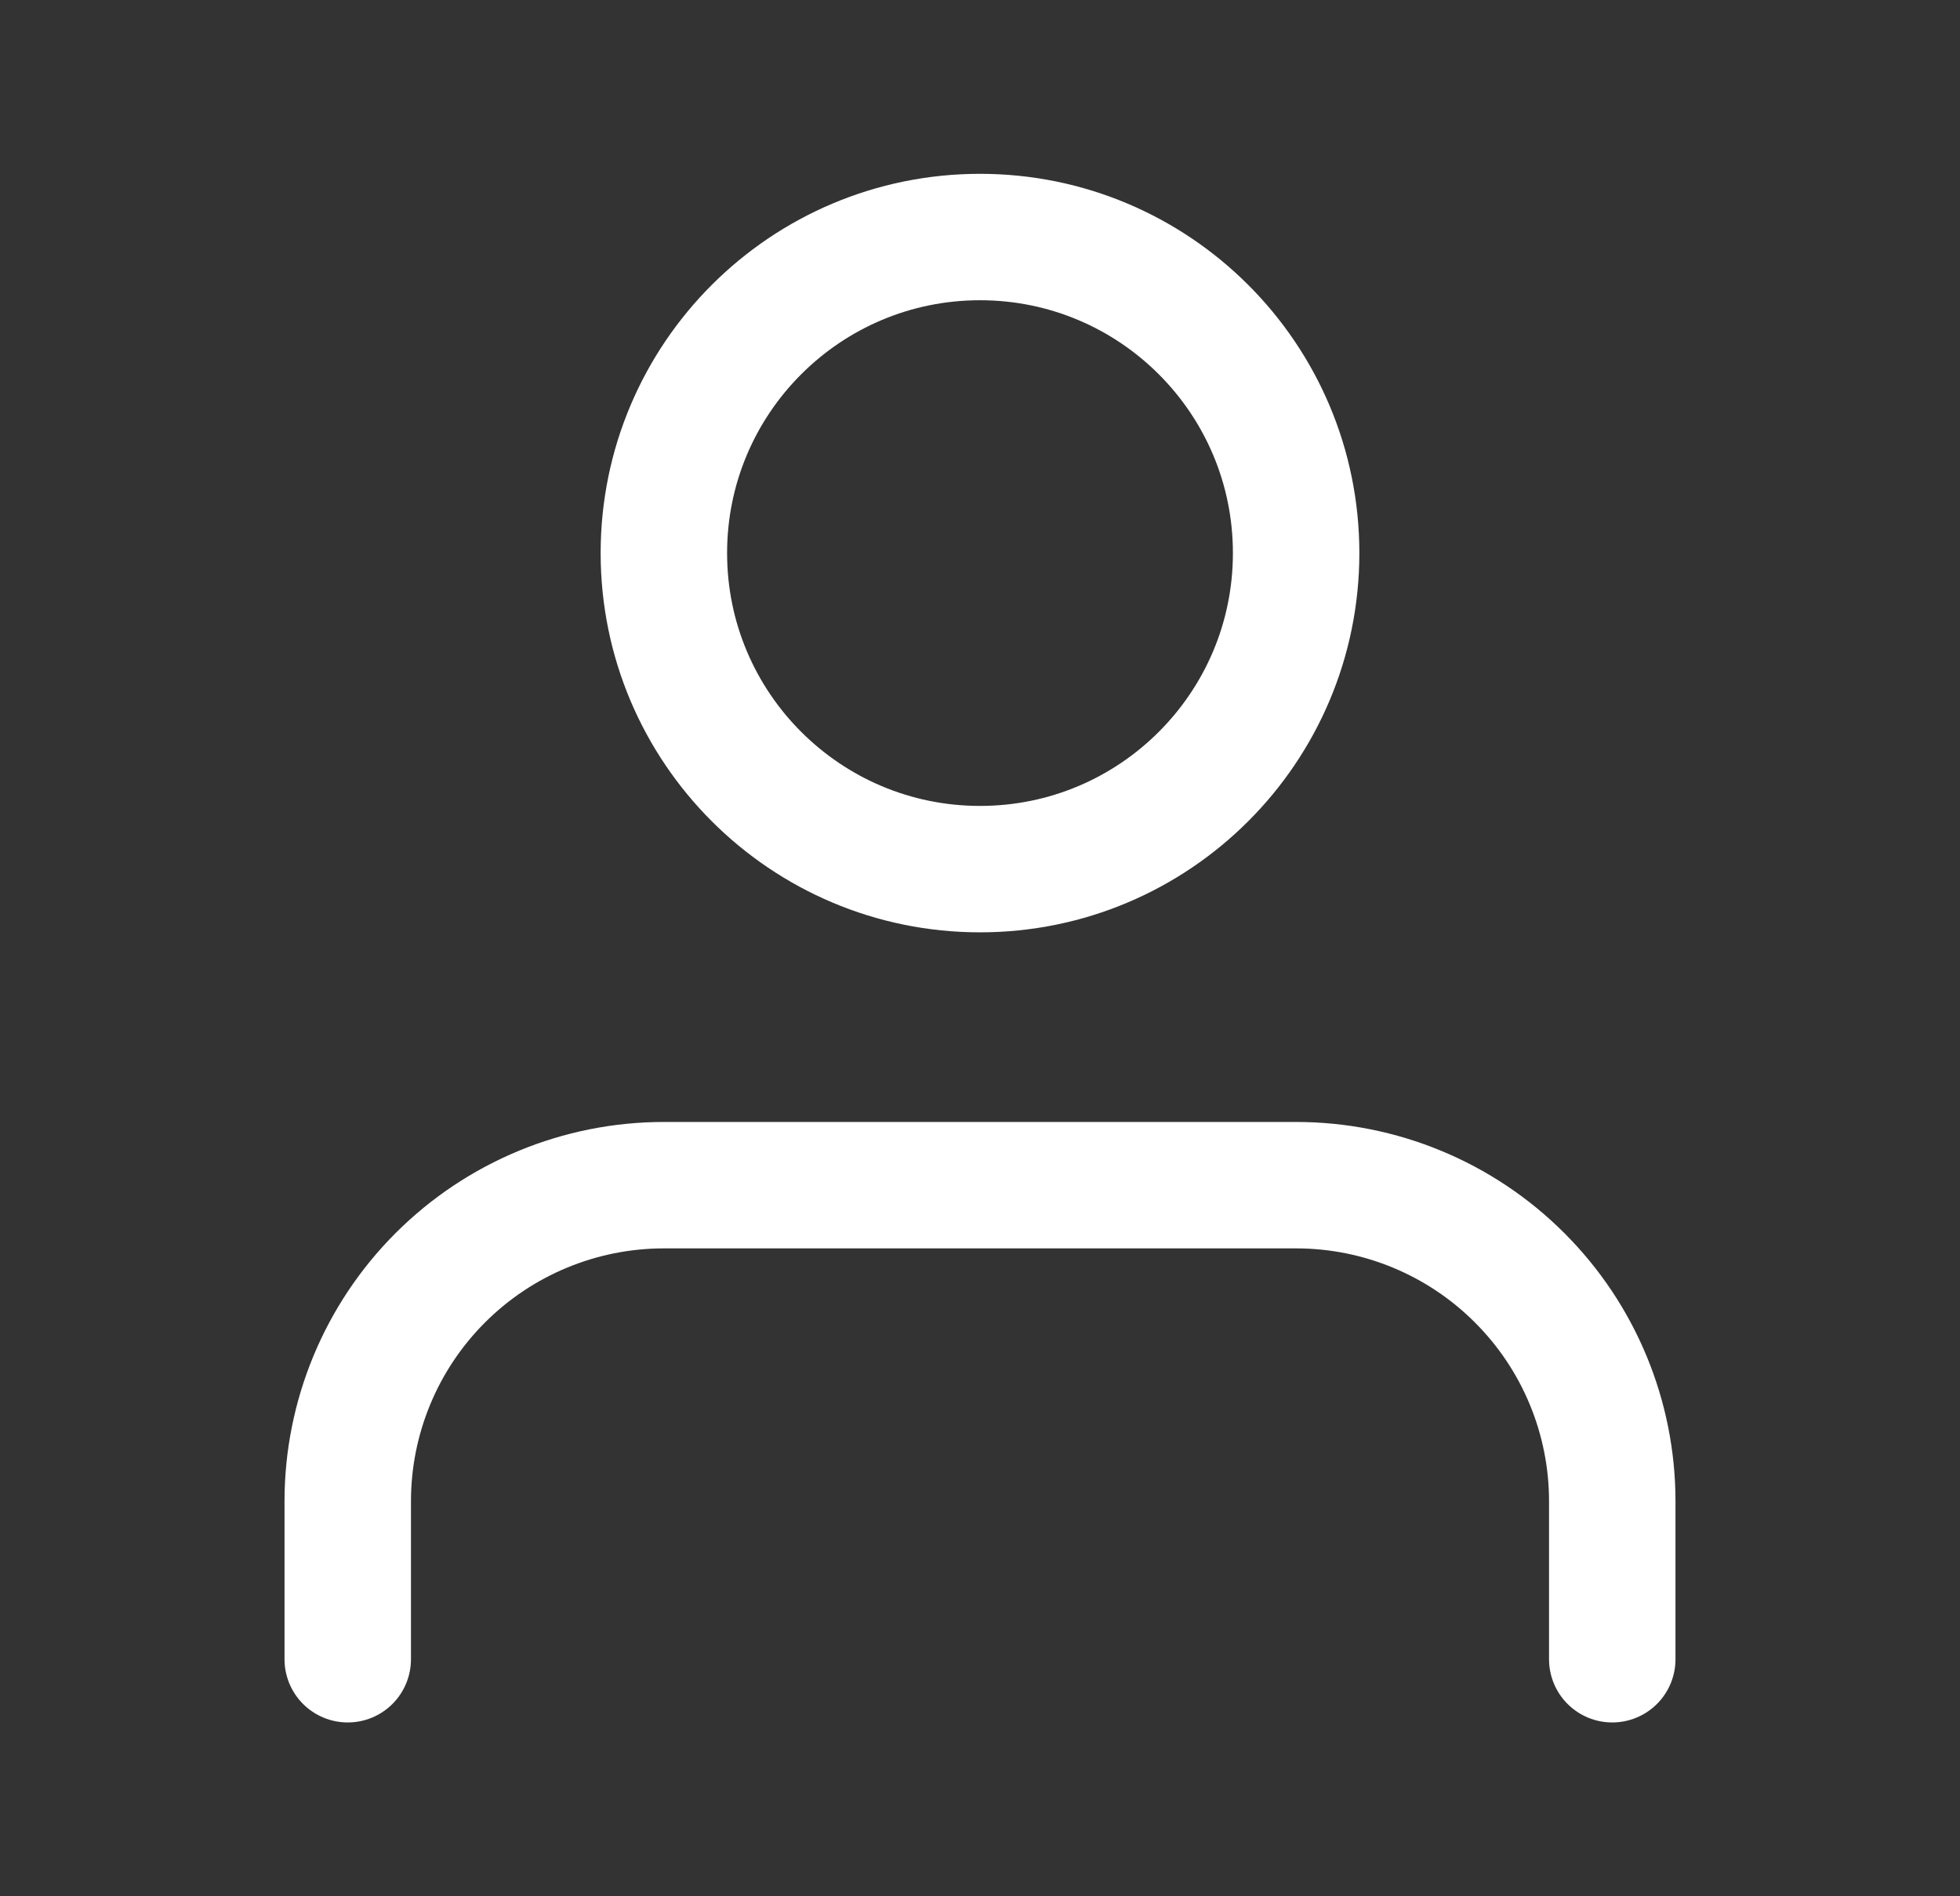 <svg width="31" height="30" viewBox="0 0 31 30" fill="none" xmlns="http://www.w3.org/2000/svg">
<rect x="0" y="0" width="31" height="30" fill="#333333" stroke="none"/>
<path d="M25.5 26.25V23.75C25.5 22.424 24.973 21.152 24.035 20.215C23.098 19.277 21.826 18.75 20.5 18.75H10.5C9.174 18.75 7.902 19.277 6.964 20.215C6.027 21.152 5.5 22.424 5.5 23.75V26.25" stroke="white" stroke-width="2" stroke-linecap="round" stroke-linejoin="round"/>
<path d="M15.5 13.75C18.261 13.75 20.5 11.511 20.5 8.75C20.5 5.989 18.261 3.75 15.5 3.75C12.739 3.75 10.5 5.989 10.5 8.75C10.5 11.511 12.739 13.75 15.5 13.75Z" stroke="white" stroke-width="2" stroke-linecap="round" stroke-linejoin="round"/>
</svg>
